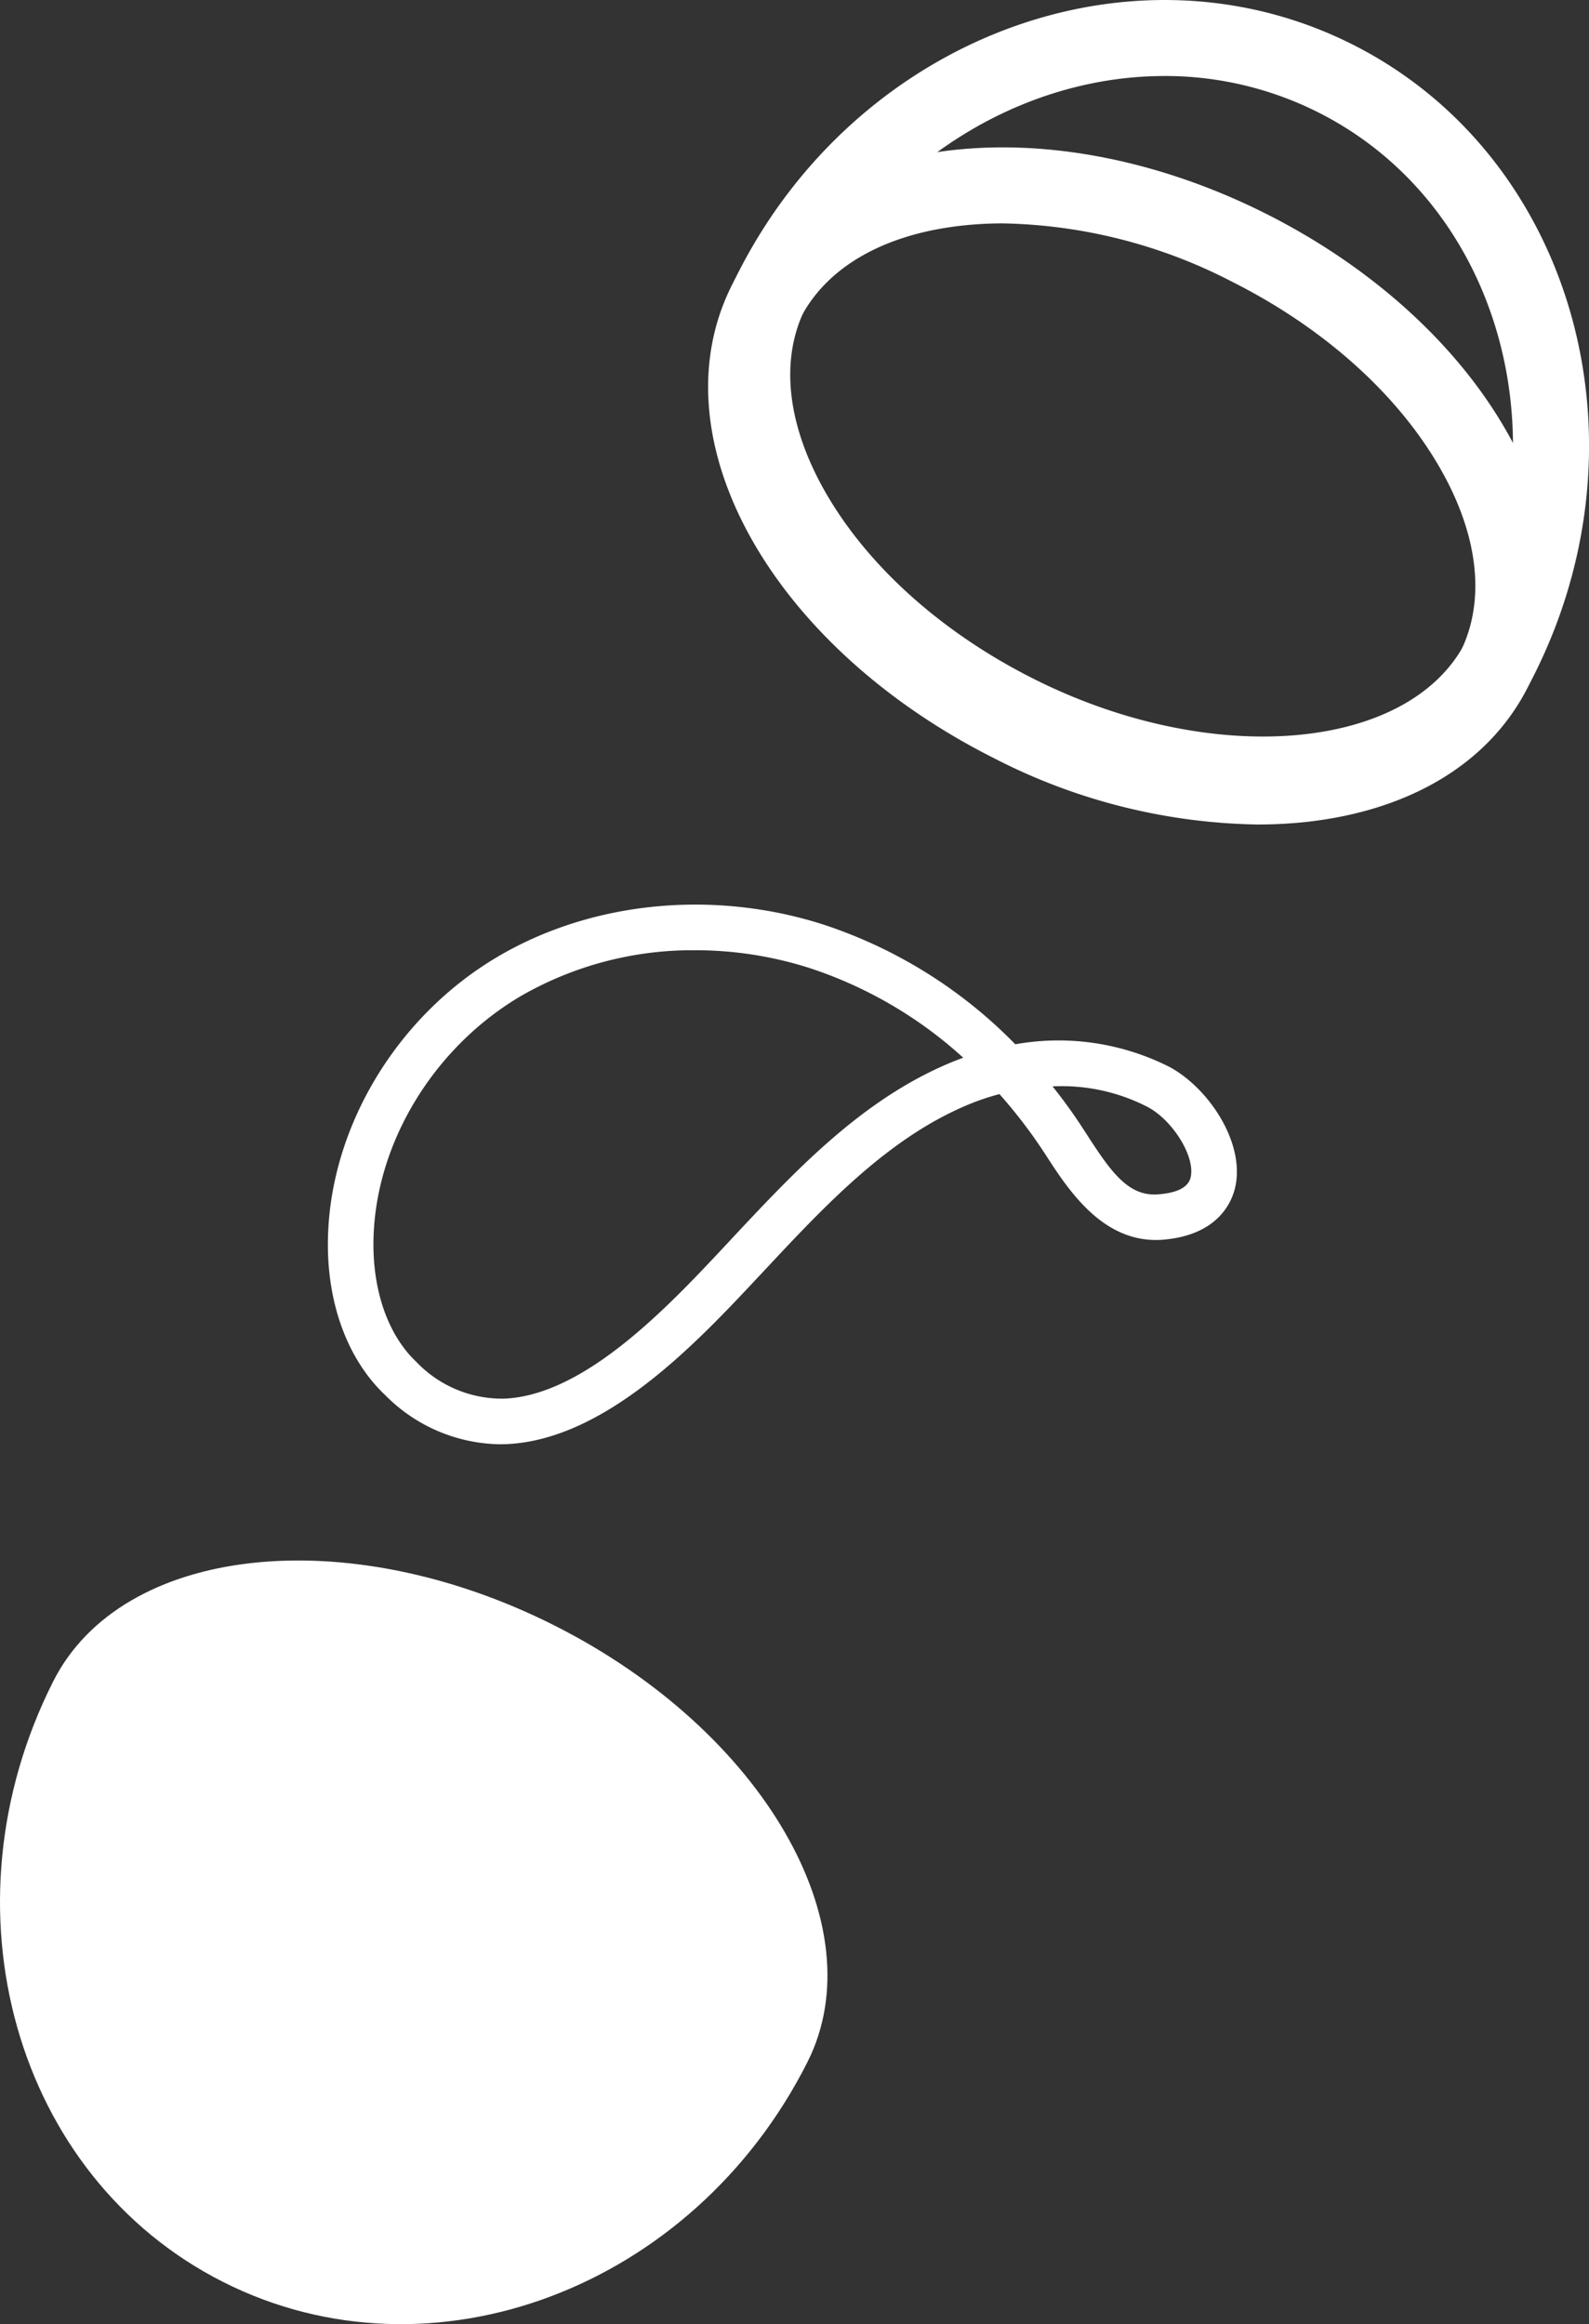 <svg xmlns="http://www.w3.org/2000/svg" width="148.353" height="216.967" viewBox="0 0 148.353 216.967">
  <rect x="0" y="0" width="148.353" height="216.967" fill="#333333" stroke="none"/>
  <g id="그룹_1" data-name="그룹 1" transform="translate(-71.704 -39.315)">
    <path id="패스_1" data-name="패스 1" d="M116.654,169.42a15.358,15.358,0,0,1-10.68-4.571c-3.541-3.324-5.5-8.663-5.364-14.645.215-10.383,6.4-20.685,15.76-26.247,8.795-5.226,20.2-6.363,30.53-3.043a44.457,44.457,0,0,1,17.881,11.165,22.955,22.955,0,0,1,14.395,2.114c3.618,1.944,7.035,7,6.155,11.152-.285,1.365-1.539,4.589-6.869,4.987-5.246.336-8.427-4.2-10.6-7.558l-.4-.614a46.615,46.615,0,0,0-4.159-5.43,22.128,22.128,0,0,0-2.973,1.008c-7.423,3.109-13.28,9.364-18.935,15.414l-.7.745c-5.676,6.061-14.256,15.217-23.585,15.515C116.966,169.416,116.806,169.42,116.654,169.42ZM134.9,123.3a32.122,32.122,0,0,0-16.357,4.322c-8.123,4.83-13.495,13.73-13.682,22.677-.1,4.778,1.365,8.951,4.021,11.449a11.055,11.055,0,0,0,8.095,3.414c7.568-.242,15.421-8.625,20.619-14.17l.693-.745c5.968-6.377,12.136-12.971,20.4-16.433.409-.169.824-.329,1.233-.479A39.653,39.653,0,0,0,145.6,124.97,35.014,35.014,0,0,0,134.9,123.3Zm33.364,12.714q1.467,1.83,2.766,3.823v0l.409.631c2.211,3.413,3.861,5.866,6.709,5.617,1.8-.136,2.814-.679,3.015-1.625.409-1.9-1.649-5.251-4-6.515A17.459,17.459,0,0,0,168.267,136.01Z" transform="translate(1.712 4.722)" fill="#fff"/>
    <path id="패스_2" data-name="패스 2" d="M185.383,115.515a55.564,55.564,0,0,1-24.68-6.244c-20.834-10.521-31.534-29.9-24.355-44.124C139.9,58.115,147.237,53.641,157,52.553c9.252-1.016,19.628,1.106,29.31,6s17.577,12,22.221,20.026c4.928,8.5,5.683,17.064,2.127,24.1s-10.888,11.505-20.653,12.593A42.319,42.319,0,0,1,185.383,115.515ZM161.659,59.4a34.574,34.574,0,0,0-3.867.212c-7.312.81-12.676,3.916-15.109,8.74C137.478,78.658,147.2,94.5,163.9,102.936c8.47,4.279,17.487,6.165,25.318,5.274,7.306-.811,12.67-3.916,15.1-8.74s1.747-10.982-1.934-17.341c-3.957-6.844-10.8-12.971-19.281-17.248A48.364,48.364,0,0,0,161.659,59.4Z" transform="translate(3.697 0.769)" fill="#fff"/>
    <path id="패스_3" data-name="패스 3" d="M76.672,188.13C65.993,209.279,73.1,234.383,92.541,244.2s43.864.632,54.542-20.517c6.41-12.7-4.155-30.947-23.6-40.764S83.082,175.434,76.672,188.13Z" transform="translate(0 8.146)" fill="#fff"/>
    <path id="패스_4" data-name="패스 4" d="M186,115.3a55.731,55.731,0,0,1-24.791-6.317c-9.689-4.889-17.583-12-22.227-20.027-4.921-8.5-5.683-17.063-2.128-24.1,11.179-22.12,36.934-31.722,57.428-21.374s28.062,36.767,16.891,58.9v0C206.893,110.844,197.383,115.3,186,115.3Zm-9.315-68.888c-13.307,0-26.621,8.033-33.5,21.649-2.433,4.82-1.747,10.978,1.933,17.341,3.965,6.844,10.813,12.97,19.289,17.246,16.689,8.432,35.2,6.848,40.427-3.462h0c9.4-18.64,3.237-40.787-13.757-49.368A31.818,31.818,0,0,0,176.682,46.409Z" transform="translate(3.728 0)" fill="#fff"/>
  </g>
</svg>
